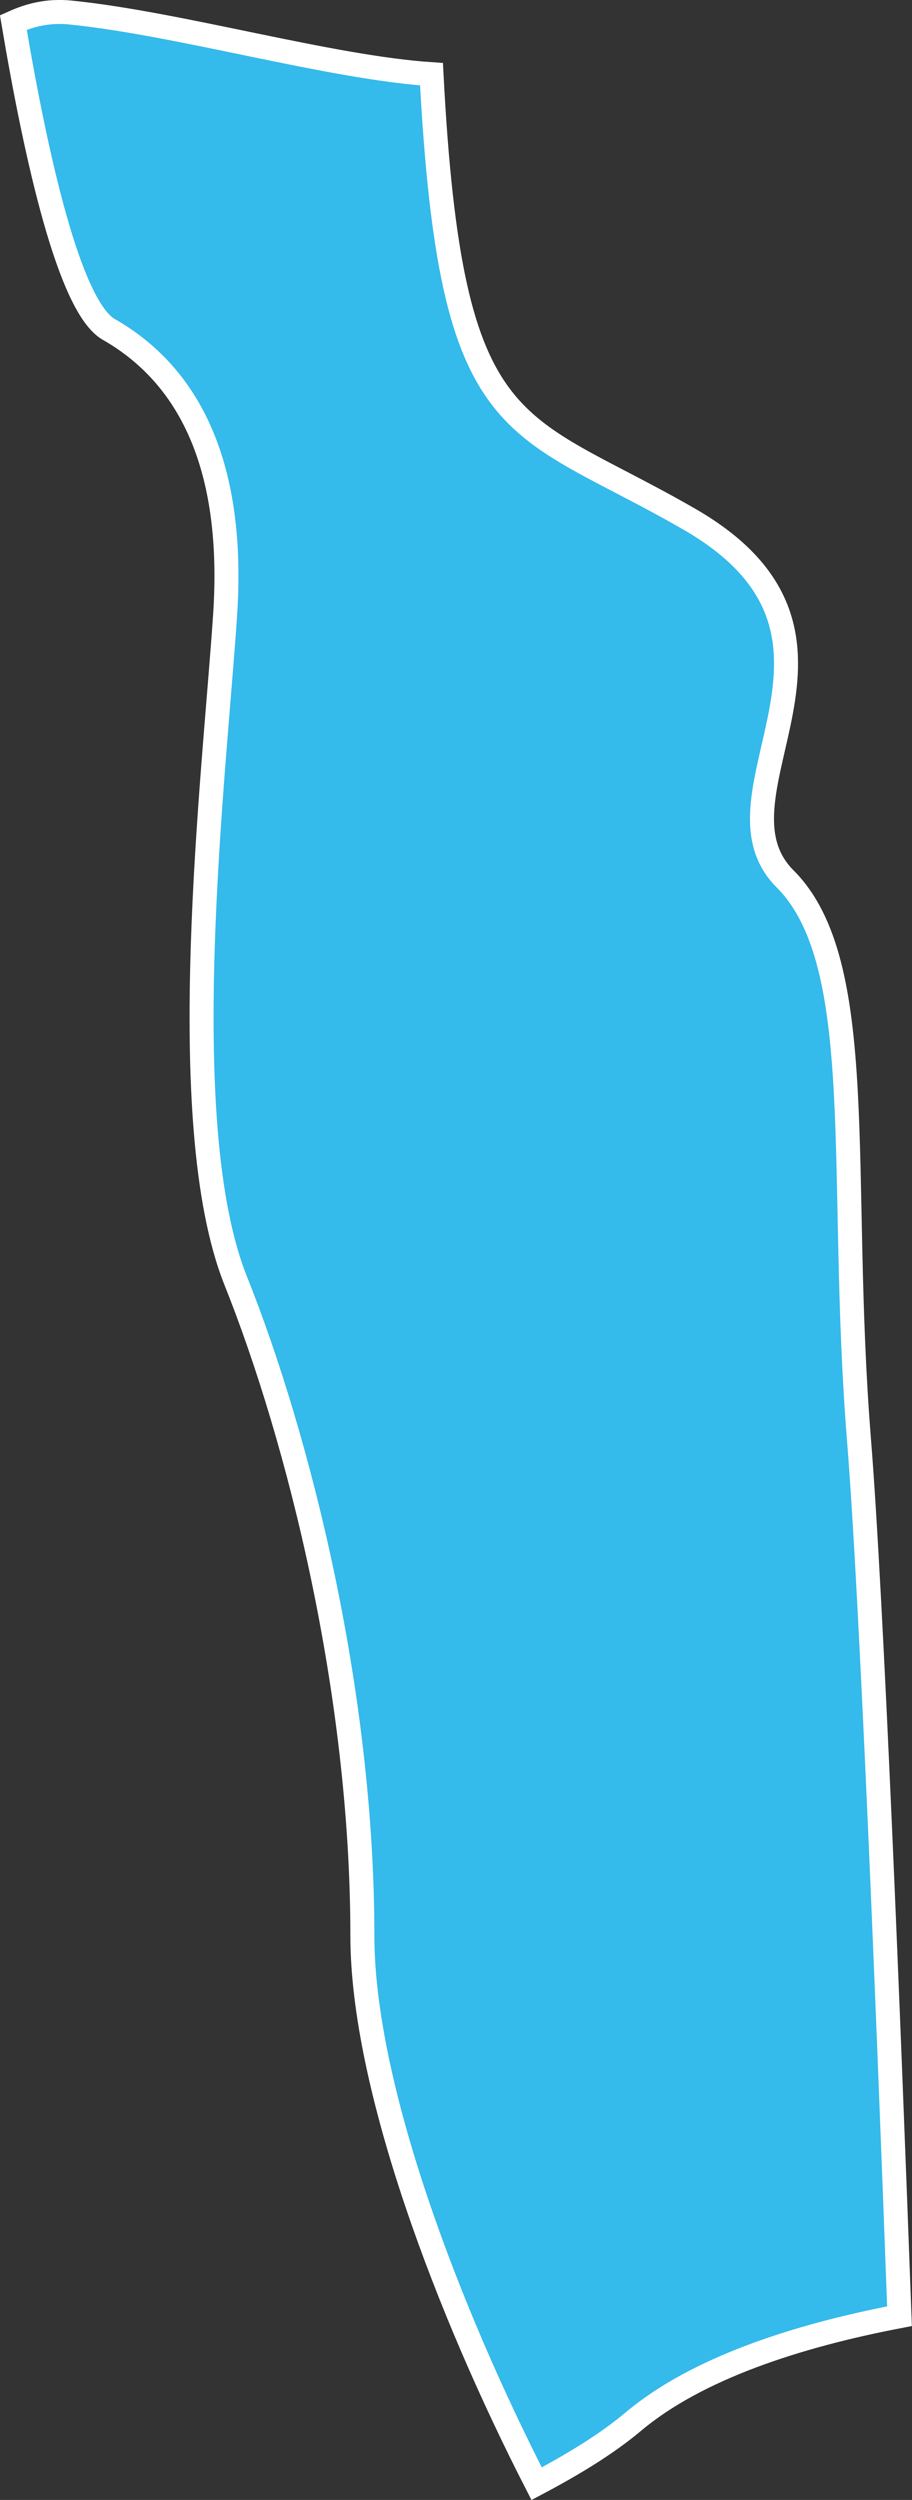<?xml version="1.0" encoding="iso-8859-1"?>
<!-- Generator: Adobe Illustrator 16.2.1, SVG Export Plug-In . SVG Version: 6.00 Build 0)  -->
<!DOCTYPE svg PUBLIC "-//W3C//DTD SVG 1.1//EN" "http://www.w3.org/Graphics/SVG/1.1/DTD/svg11.dtd">
<svg version="1.1" xmlns="http://www.w3.org/2000/svg" xmlns:xlink="http://www.w3.org/1999/xlink" x="0px" y="0px" width="5.396px"
	 height="14.789px" viewBox="0 0 5.396 14.789" style="enable-background:new 0 0 5.396 14.789;" xml:space="preserve">
<rect x="0" y="0" width="5.396" height="14.789" fill="#333333" stroke="none"/>
<g id="Layer_31">
	<path style="fill:#34BAEB;stroke:#FFFFFF;stroke-width:0.142;" d="M4.645,5.199c-0.5-0.5,0.625-1.438-0.562-2.125
		C3.033,2.467,2.668,2.636,2.553,0.439C1.95,0.399,1.06,0.139,0.416,0.074C0.281,0.061,0.175,0.09,0.079,0.133
		C0.213,0.929,0.41,1.815,0.644,1.949c0.438,0.25,0.75,0.75,0.688,1.688c-0.062,0.938-0.312,3,0.062,3.938
		c0.375,0.938,0.75,2.438,0.75,3.875c0,0.896,0.511,2.229,1.031,3.243c0.217-0.115,0.415-0.235,0.573-0.368
		c0.374-0.314,0.963-0.506,1.574-0.623c-0.066-1.792-0.164-4.244-0.24-5.189C4.957,6.949,5.145,5.699,4.645,5.199z"/>
</g>
<g id="Layer_1">
</g>
</svg>
